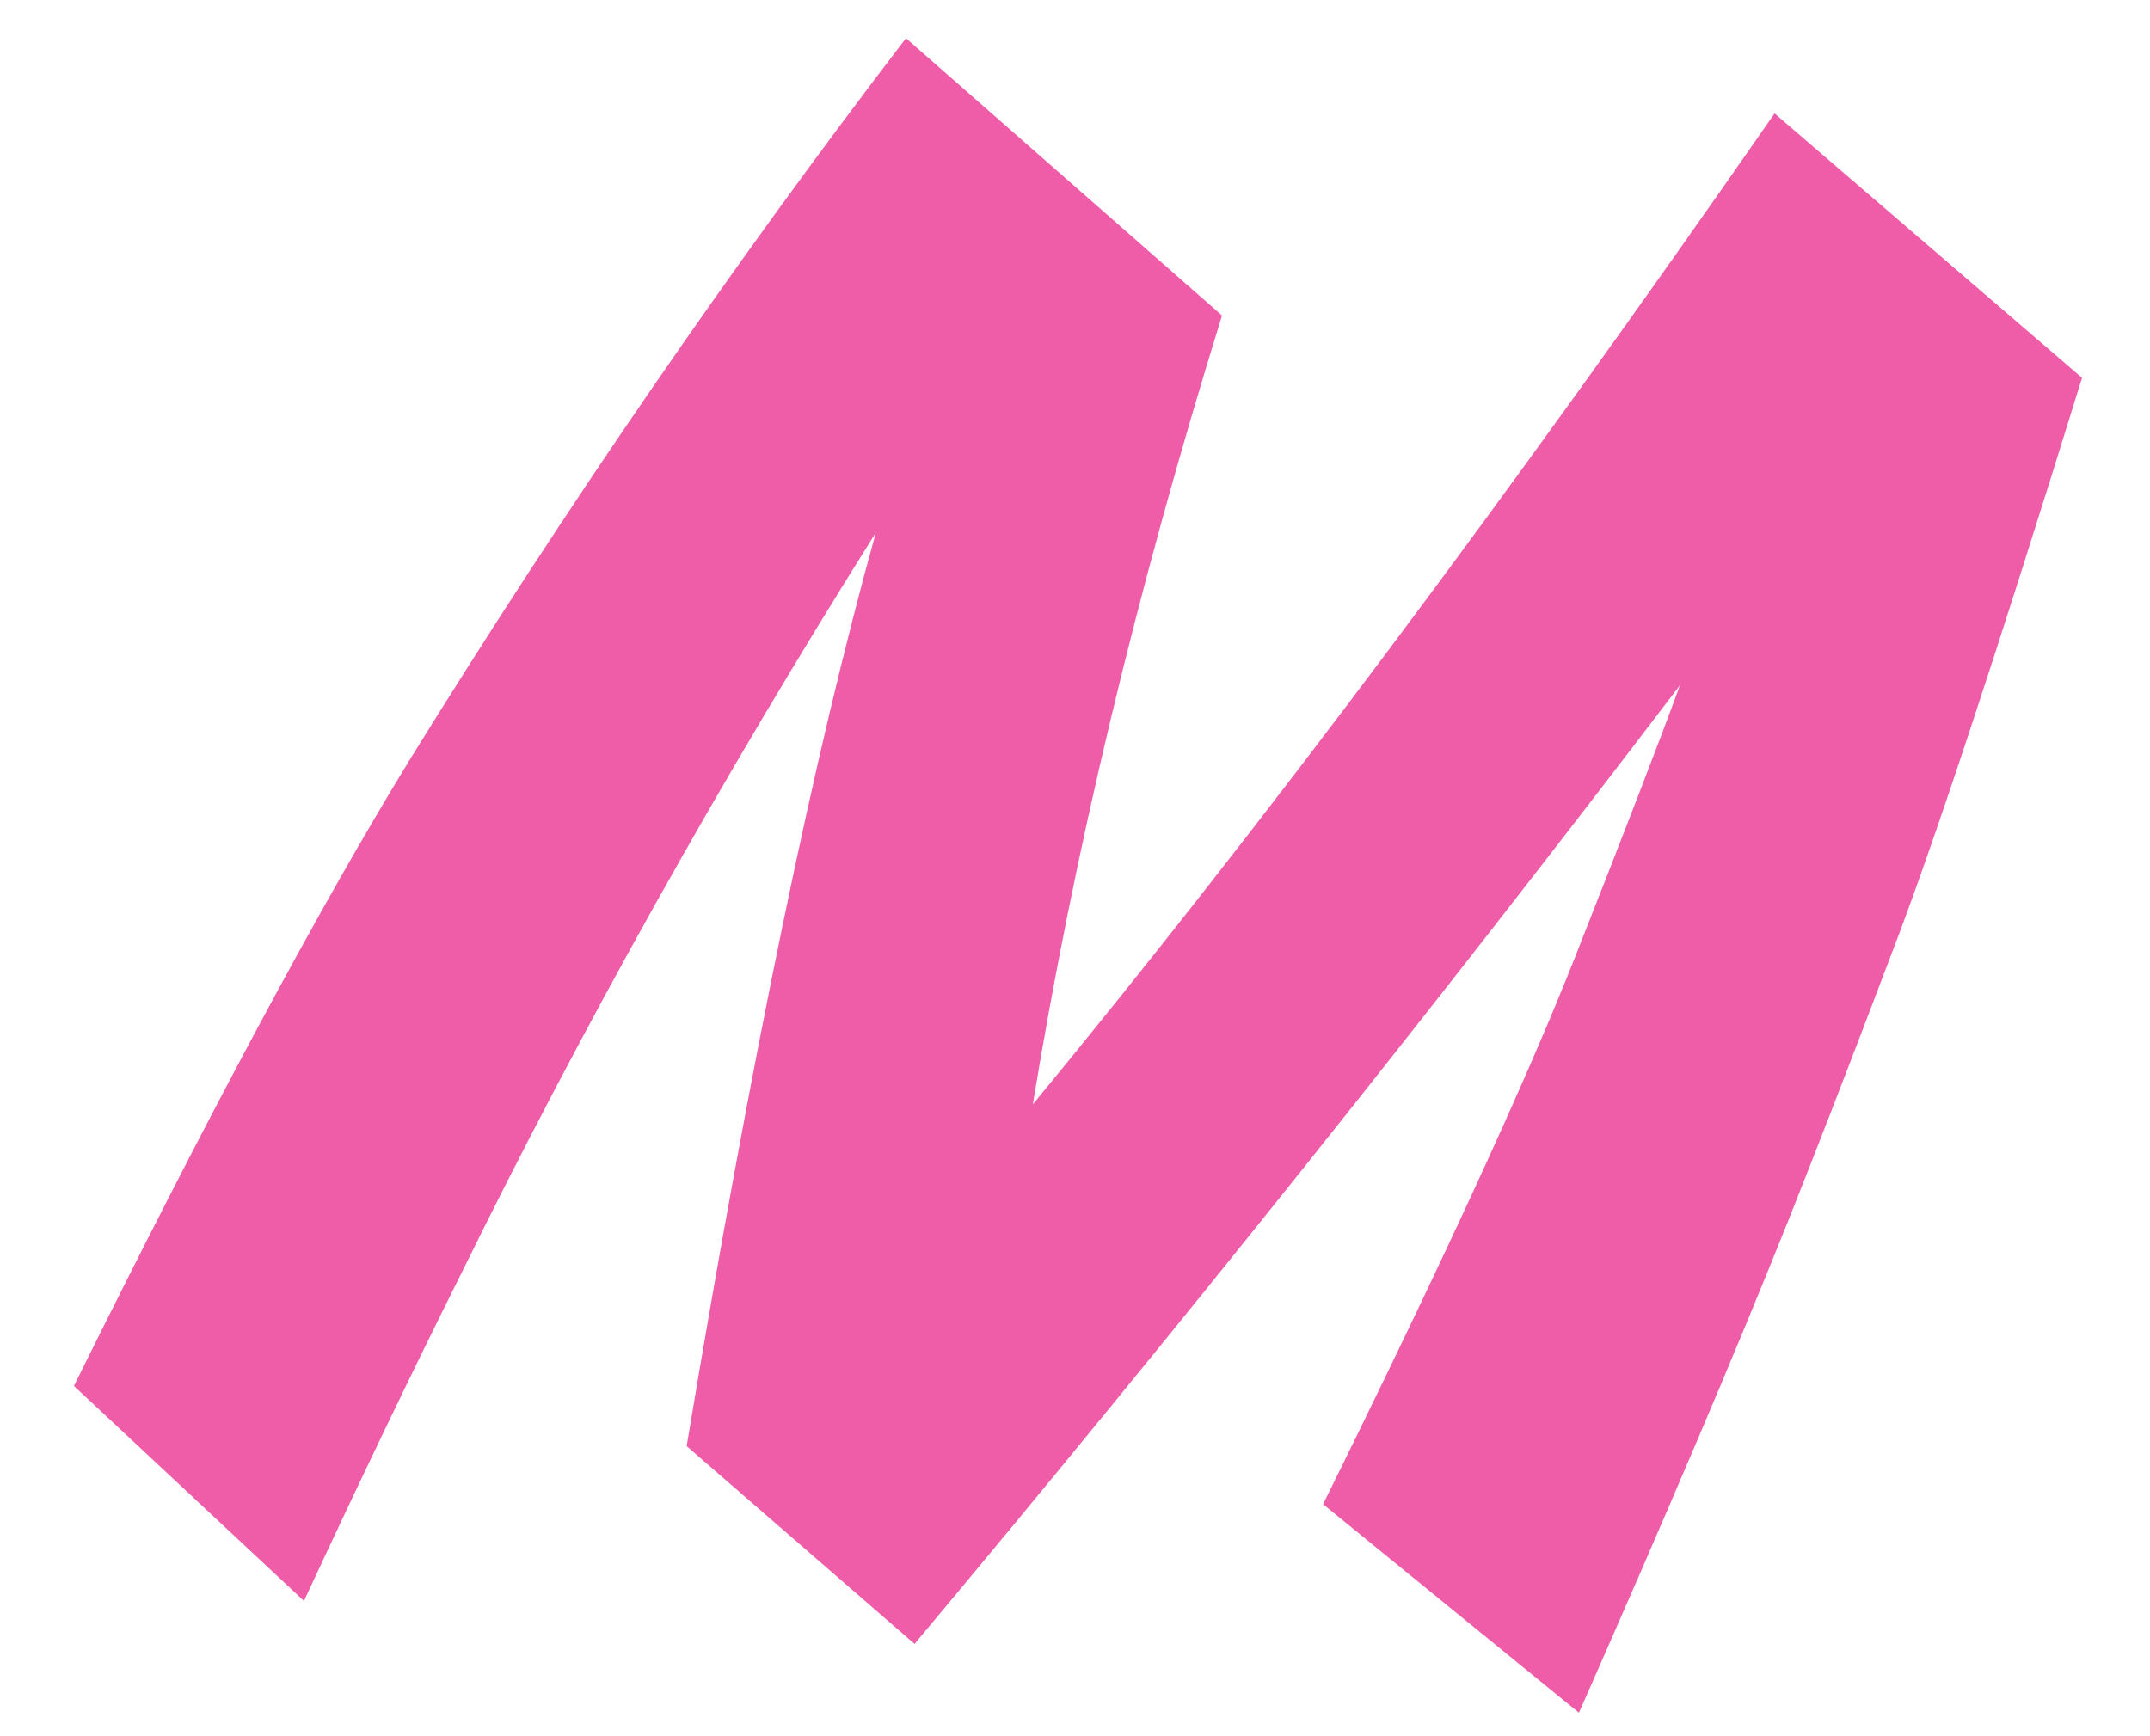 <svg width="26" height="21" viewBox="0 0 26 21" fill="none" xmlns="http://www.w3.org/2000/svg">
<path d="M20.316 8.288C17.334 12.205 14.249 16.071 11.06 19.884L8.304 17.492C9.084 12.795 9.847 9.111 10.592 6.442C8.72 9.423 7.047 12.413 5.574 15.412C4.985 16.591 4.352 17.908 3.676 19.364L0.894 16.764C2.506 13.505 3.858 10.983 4.95 9.198C6.857 6.113 8.859 3.201 10.956 0.462L14.778 3.816C13.755 7.109 12.992 10.29 12.49 13.358C15.246 10.013 18.236 6.017 21.46 1.372L25.178 4.57C24.138 7.933 23.366 10.264 22.864 11.564C22.378 12.847 21.962 13.921 21.616 14.788C20.992 16.348 20.151 18.324 19.094 20.716L16 18.194C17.439 15.282 18.453 13.081 19.042 11.59C19.631 10.099 20.056 8.999 20.316 8.288Z" fill="#EF5DA8"/>
</svg>
